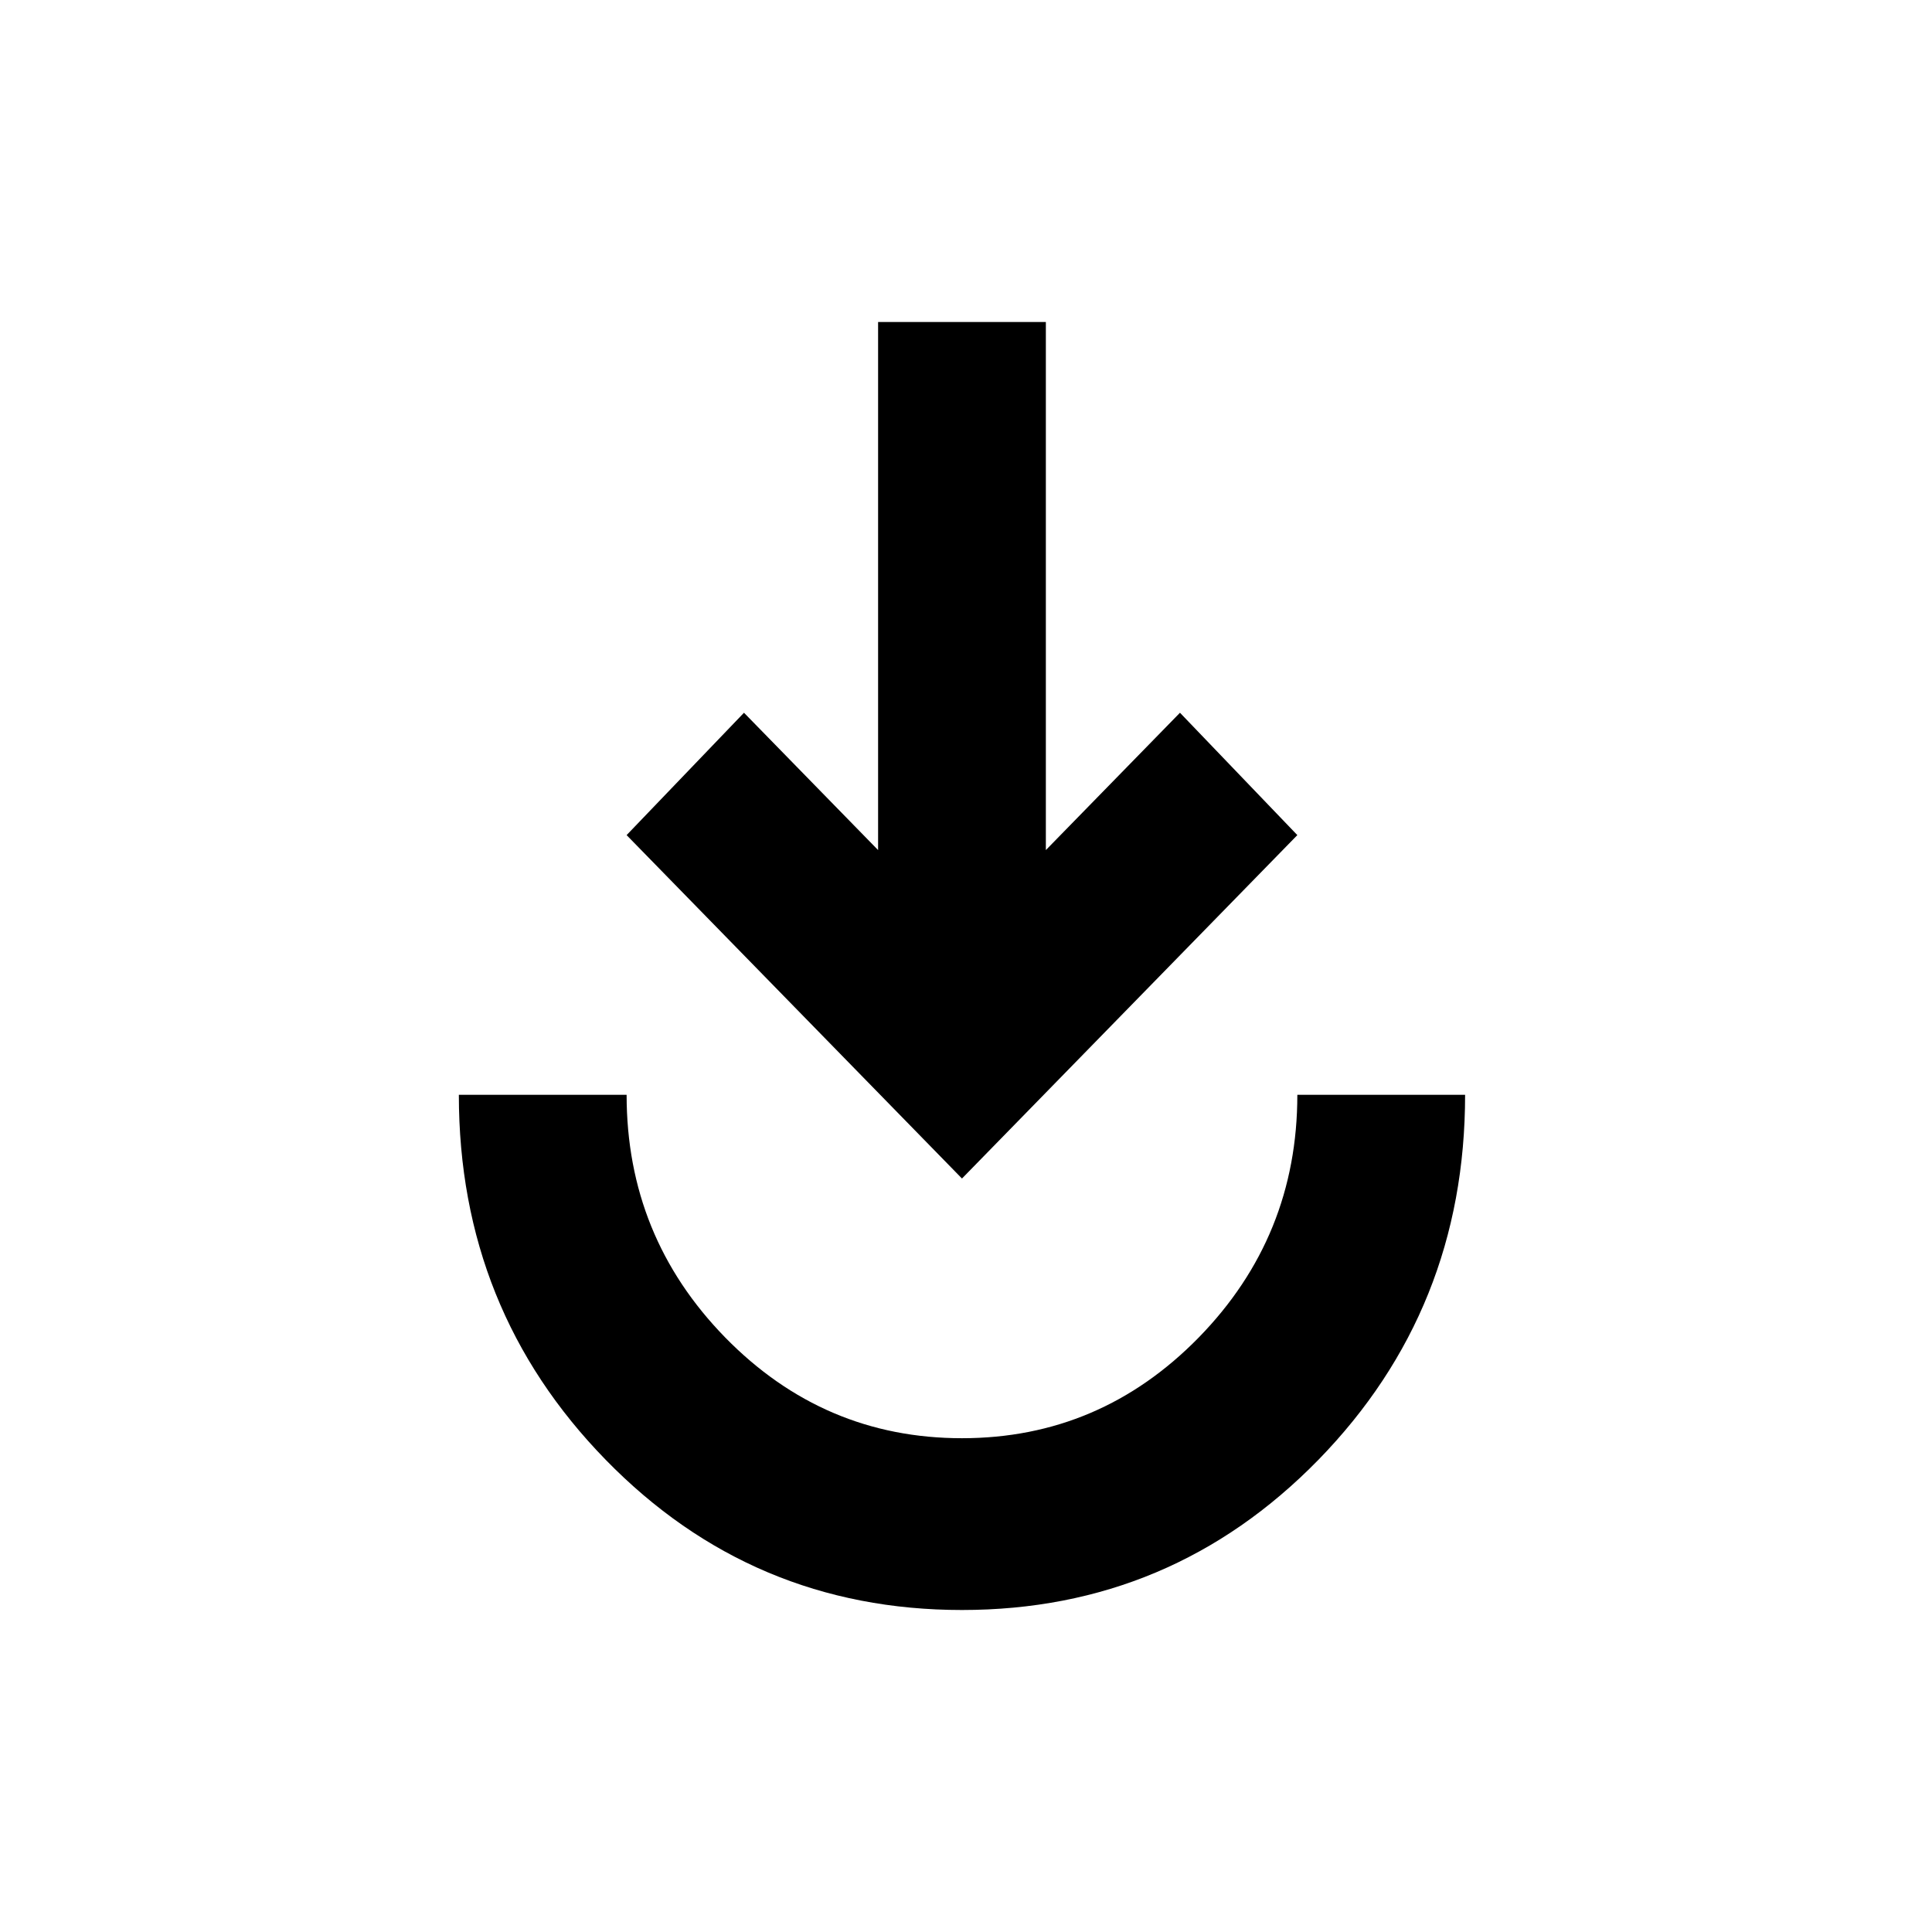 <svg width="12" height="12" viewBox="0 0 12 12" fill="none" xmlns="http://www.w3.org/2000/svg">
<path d="M5.975 10C5.107 10 4.369 9.689 3.762 9.067C3.154 8.444 2.85 7.689 2.85 6.8H3.892C3.892 7.387 4.096 7.889 4.504 8.307C4.912 8.724 5.402 8.933 5.975 8.933C6.548 8.933 7.038 8.724 7.446 8.307C7.854 7.889 8.058 7.387 8.058 6.8H9.1C9.1 7.689 8.796 8.444 8.189 9.067C7.581 9.689 6.843 10 5.975 10ZM5.975 7.32L3.892 5.187L4.621 4.427L5.454 5.28V2H6.496V5.28L7.329 4.427L8.058 5.187L5.975 7.32Z" fill="black"/>
</svg>
